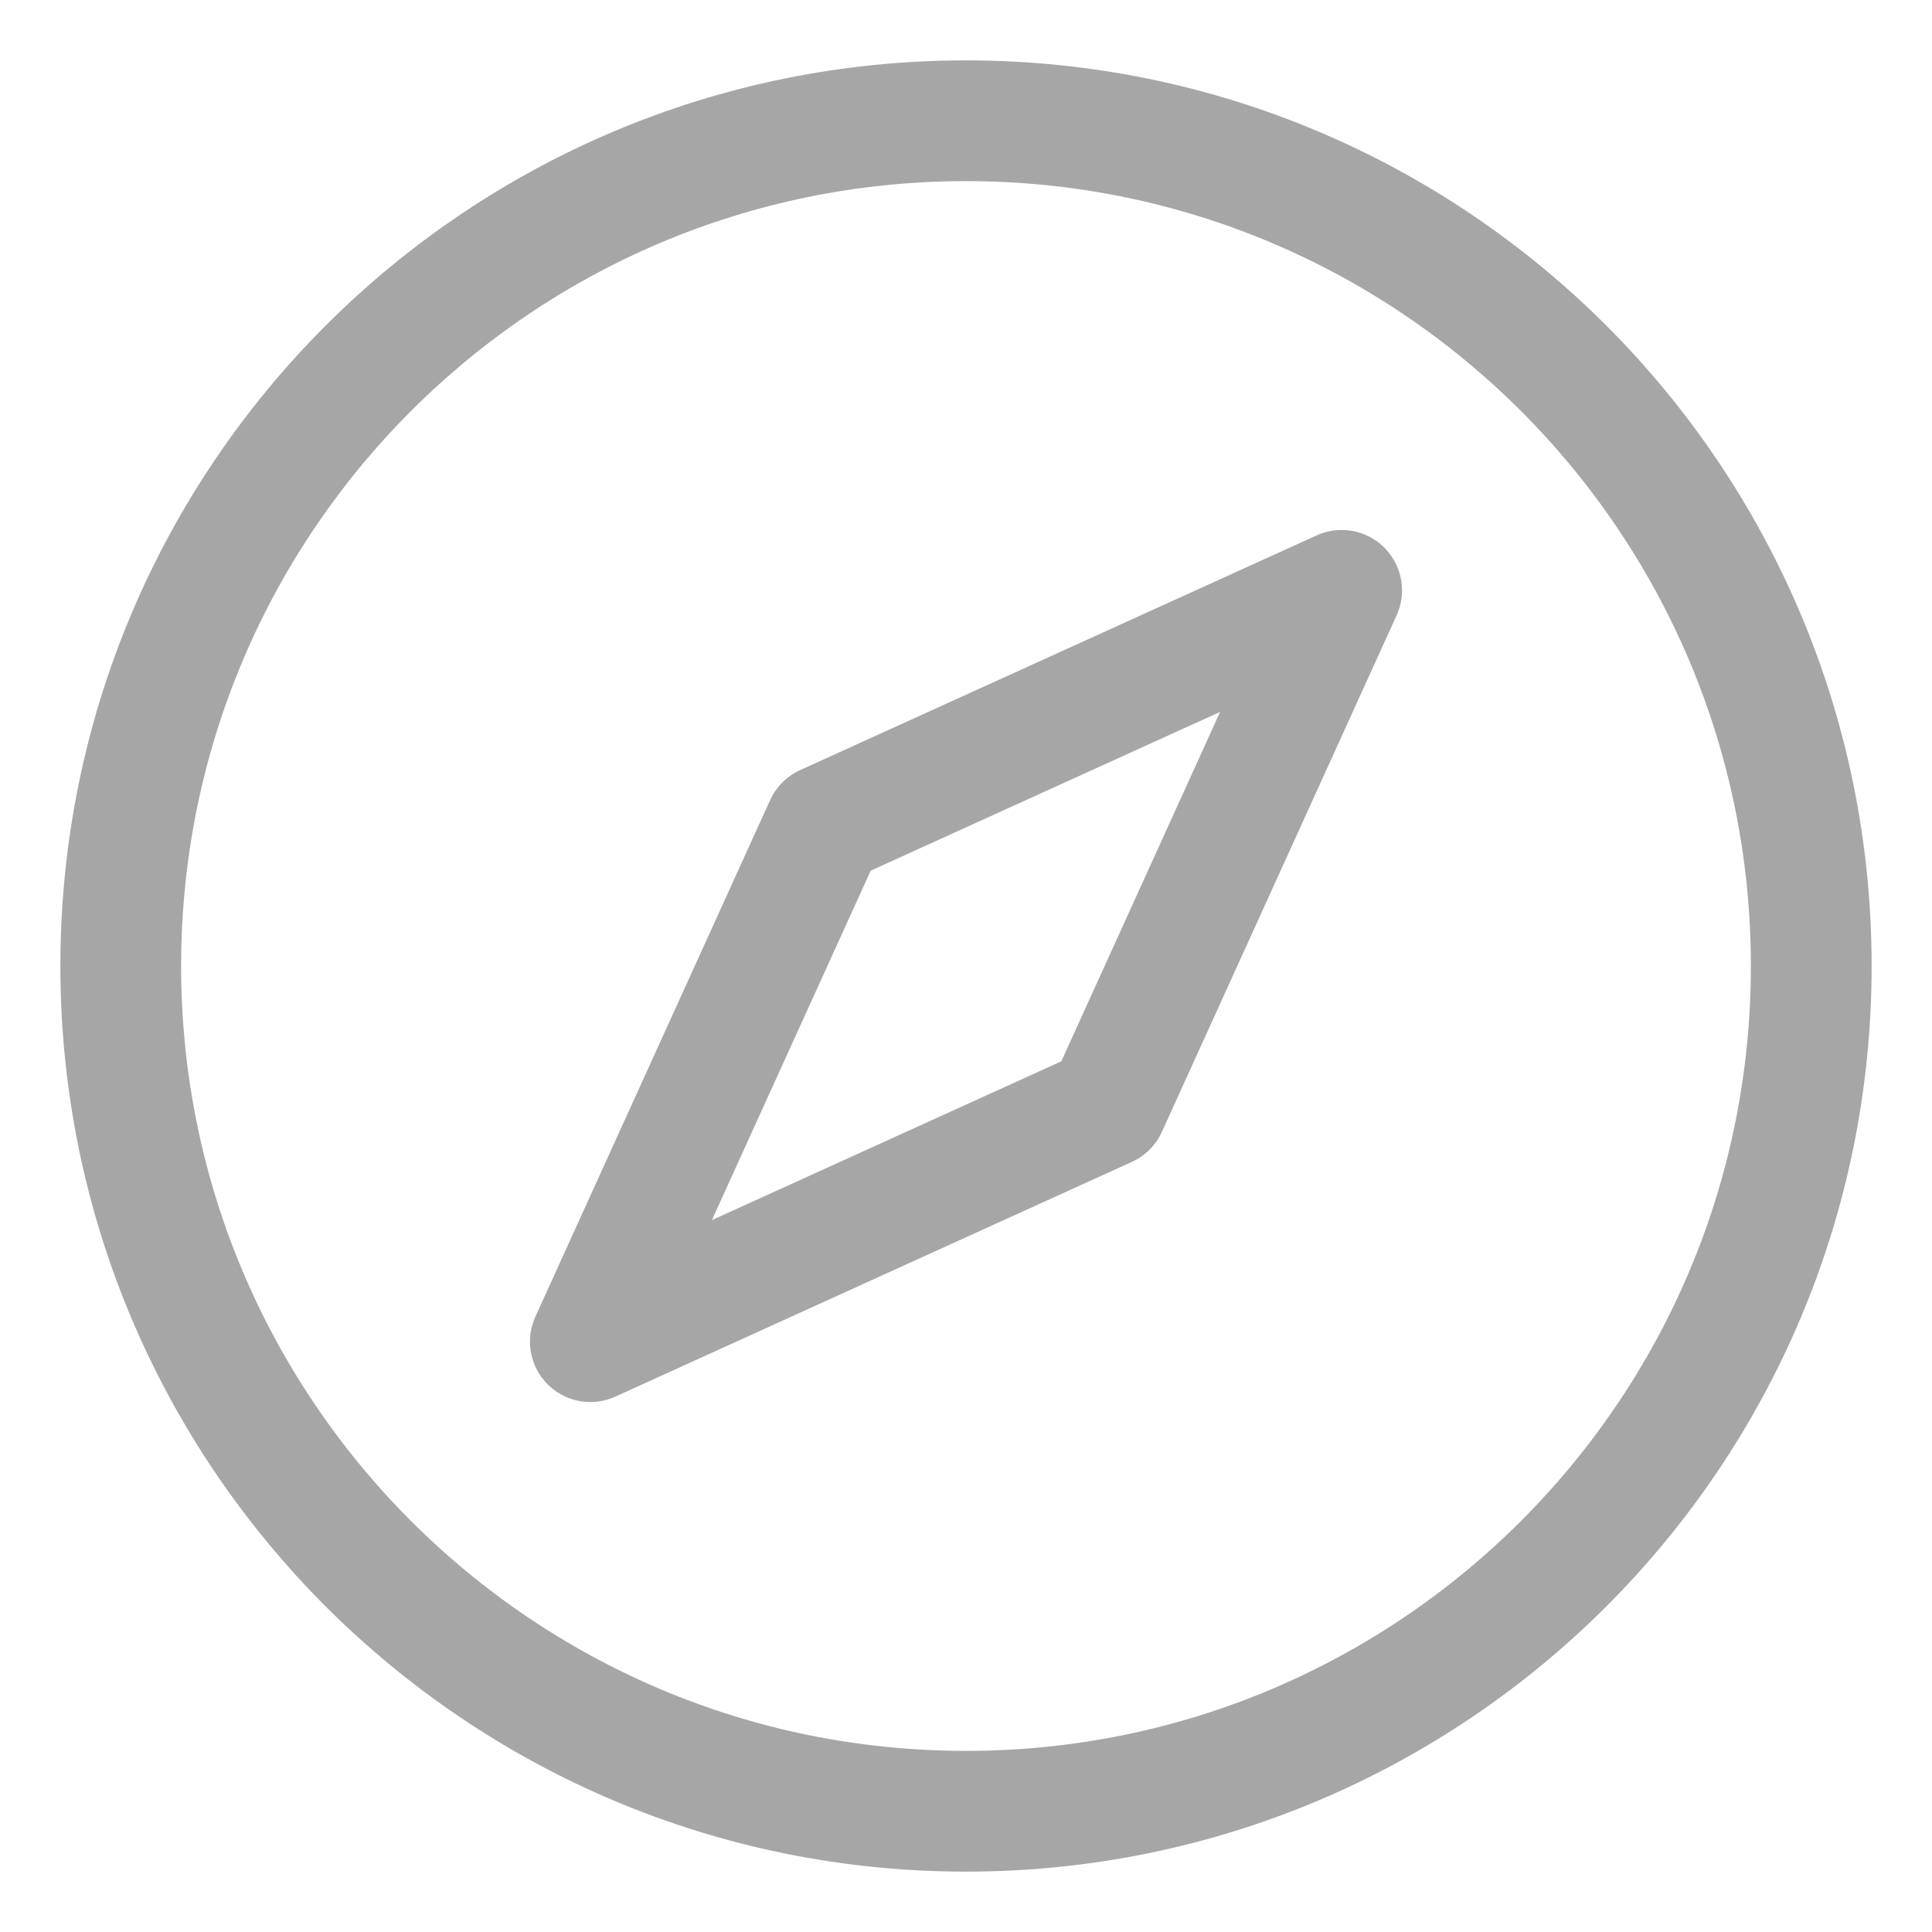 <svg width="16" height="16" viewBox="0 0 16 16" fill="none" xmlns="http://www.w3.org/2000/svg">
<path d="M1 8C1 11.866 4.134 15 8 15C11.866 15 15 11.866 15 8C15 4.134 11.866 1 8 1C4.134 1 1 4.134 1 8Z" stroke="#A6A6A6" stroke-linecap="round" stroke-linejoin="round"/>
<path d="M6.833 6.833L11.111 4.889L9.167 9.167L4.889 11.111L6.833 6.833Z" stroke="#A6A6A6" stroke-linecap="round" stroke-linejoin="round"/>
</svg>
